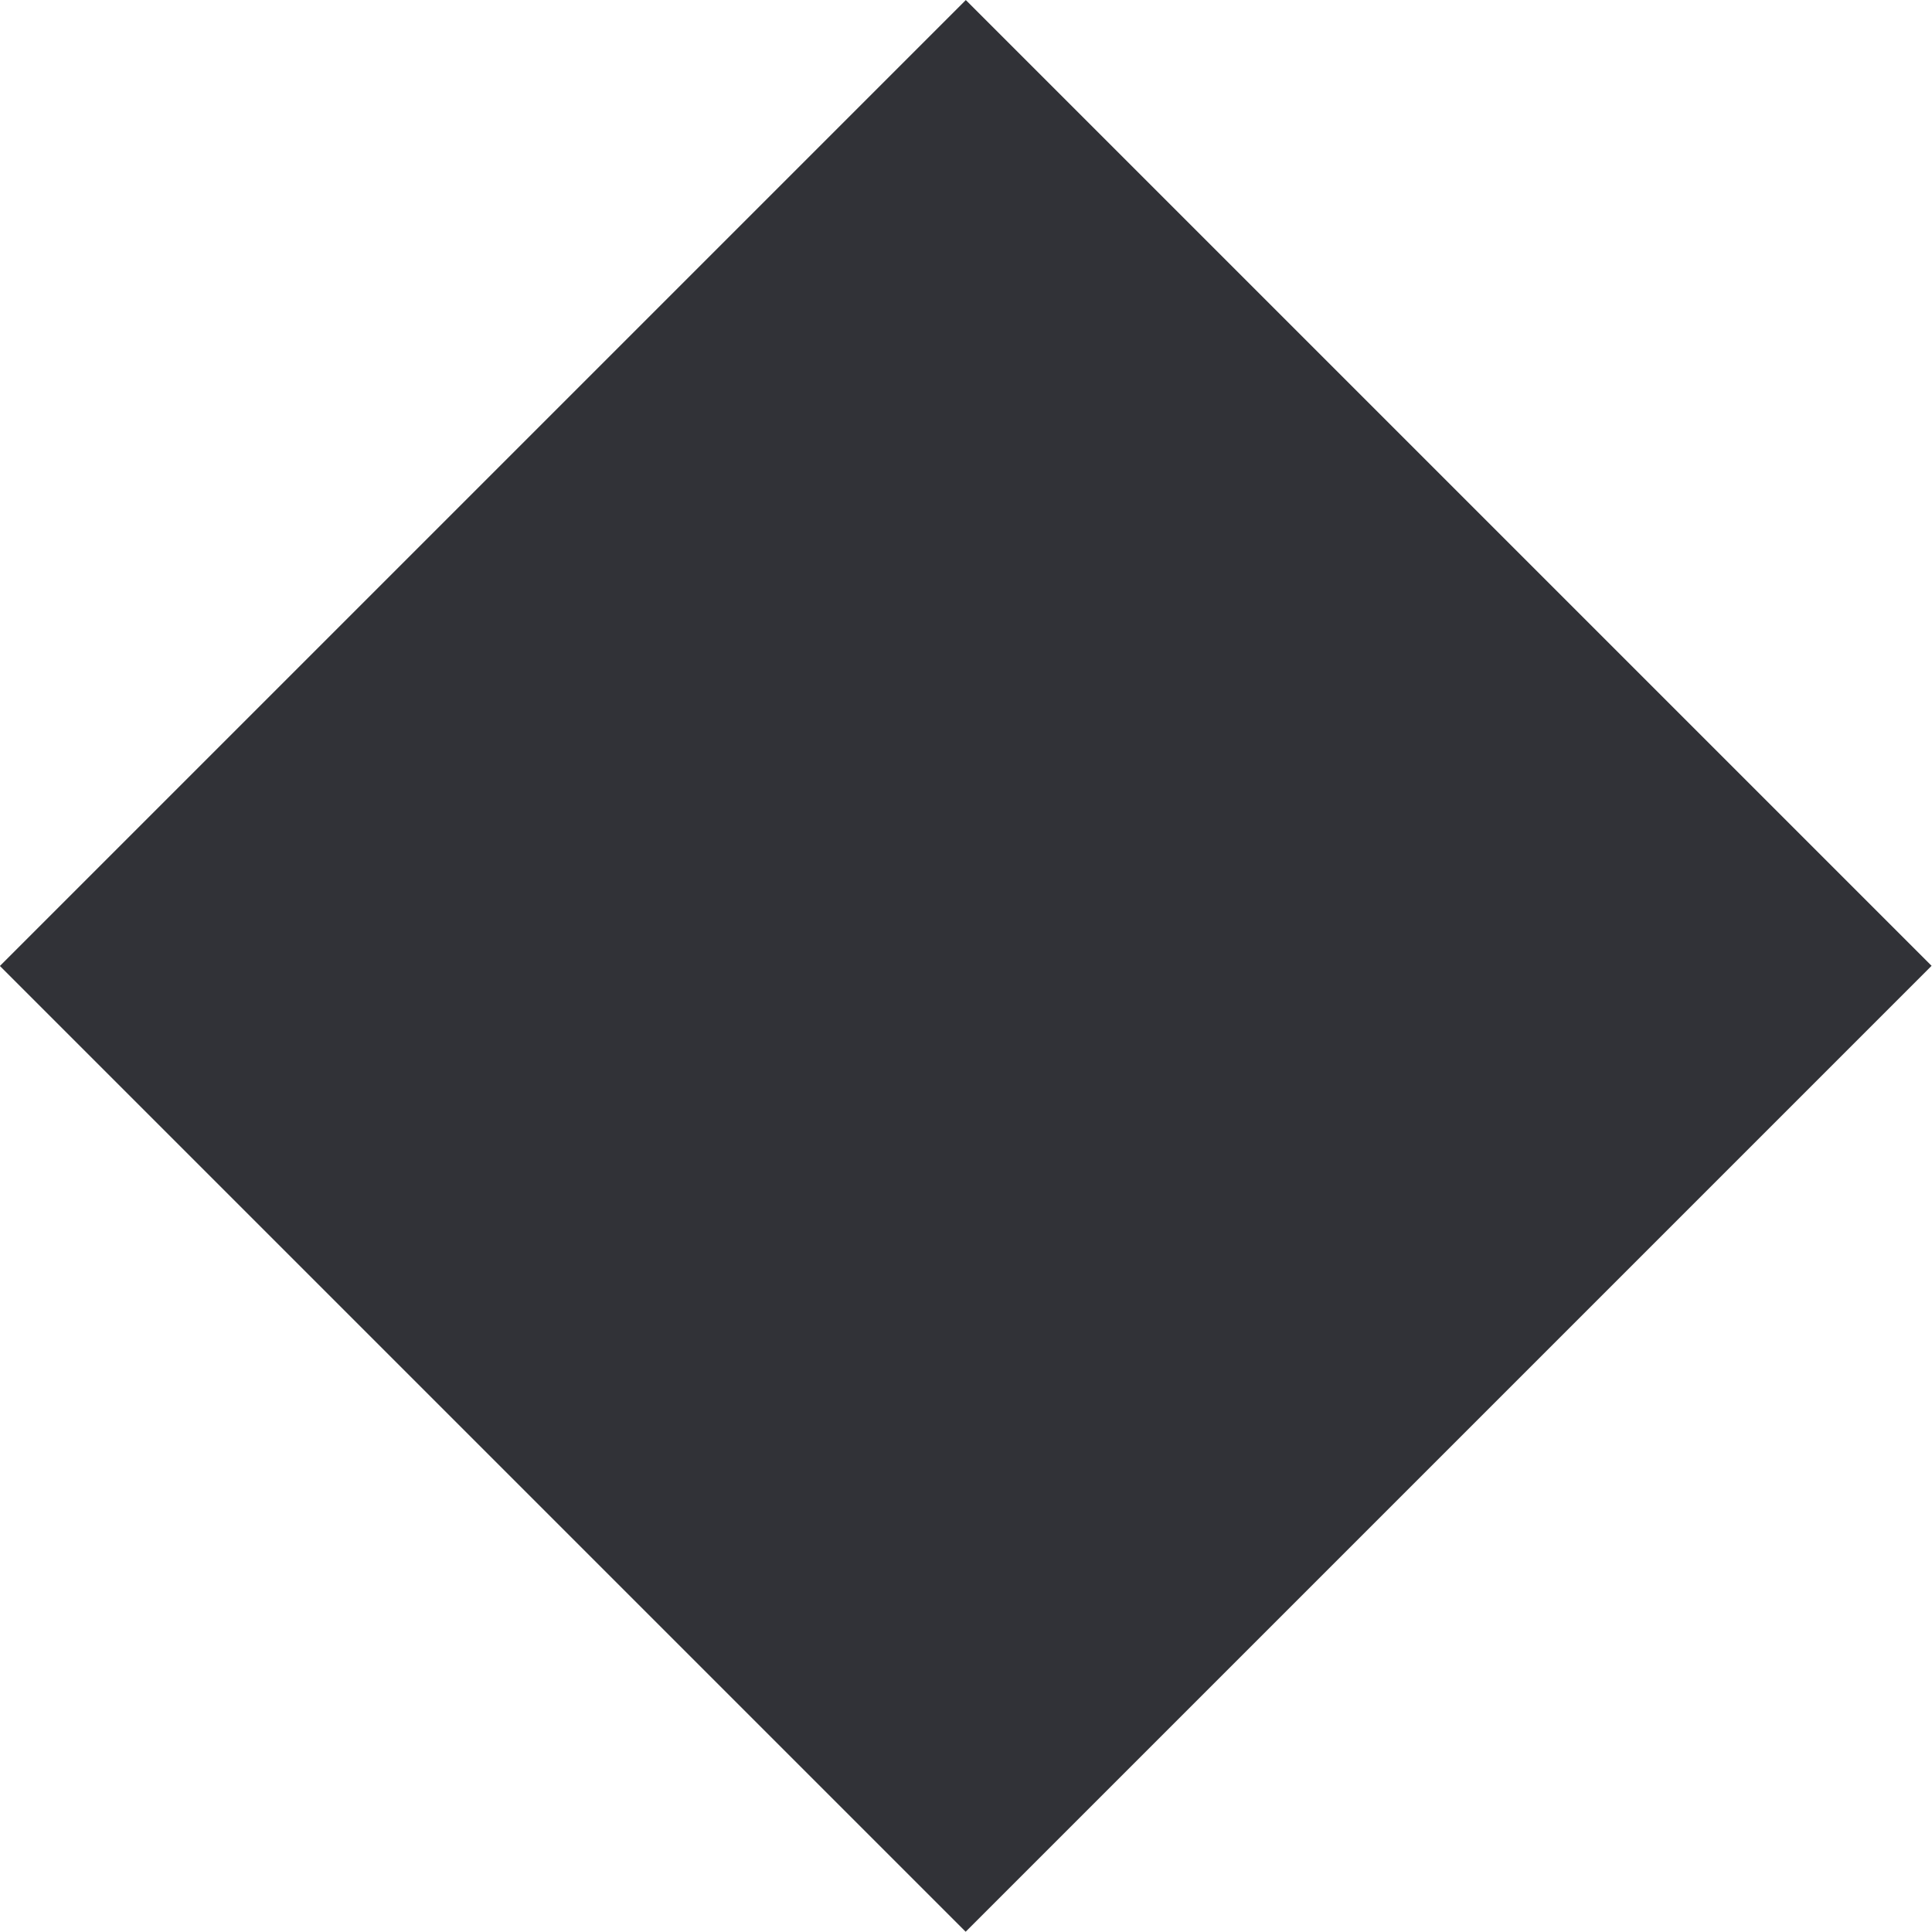 <?xml version="1.0" encoding="utf-8"?>
<!-- Generator: Adobe Illustrator 16.0.1, SVG Export Plug-In . SVG Version: 6.00 Build 0)  -->
<!DOCTYPE svg PUBLIC "-//W3C//DTD SVG 1.1//EN" "http://www.w3.org/Graphics/SVG/1.1/DTD/svg11.dtd">
<svg version="1.1" xmlns="http://www.w3.org/2000/svg" xmlns:xlink="http://www.w3.org/1999/xlink" x="0px" y="0px"
	 width="17.678px" height="17.678px" viewBox="0 0 17.678 17.678" enable-background="new 0 0 17.678 17.678" xml:space="preserve">
<g id="reload-icon">
</g>
<g id="menu-icon">
</g>
<g id="close-icon">
</g>
<g id="add-icon">
</g>
<g id="edit-icon">
</g>
<g id="file-icon">
</g>
<g id="Page_2">
	
		<rect x="2.588" y="2.589" transform="matrix(0.707 -0.707 0.707 0.707 -3.661 8.838)" fill="#313237" width="12.501" height="12.499"/>
</g>
</svg>
